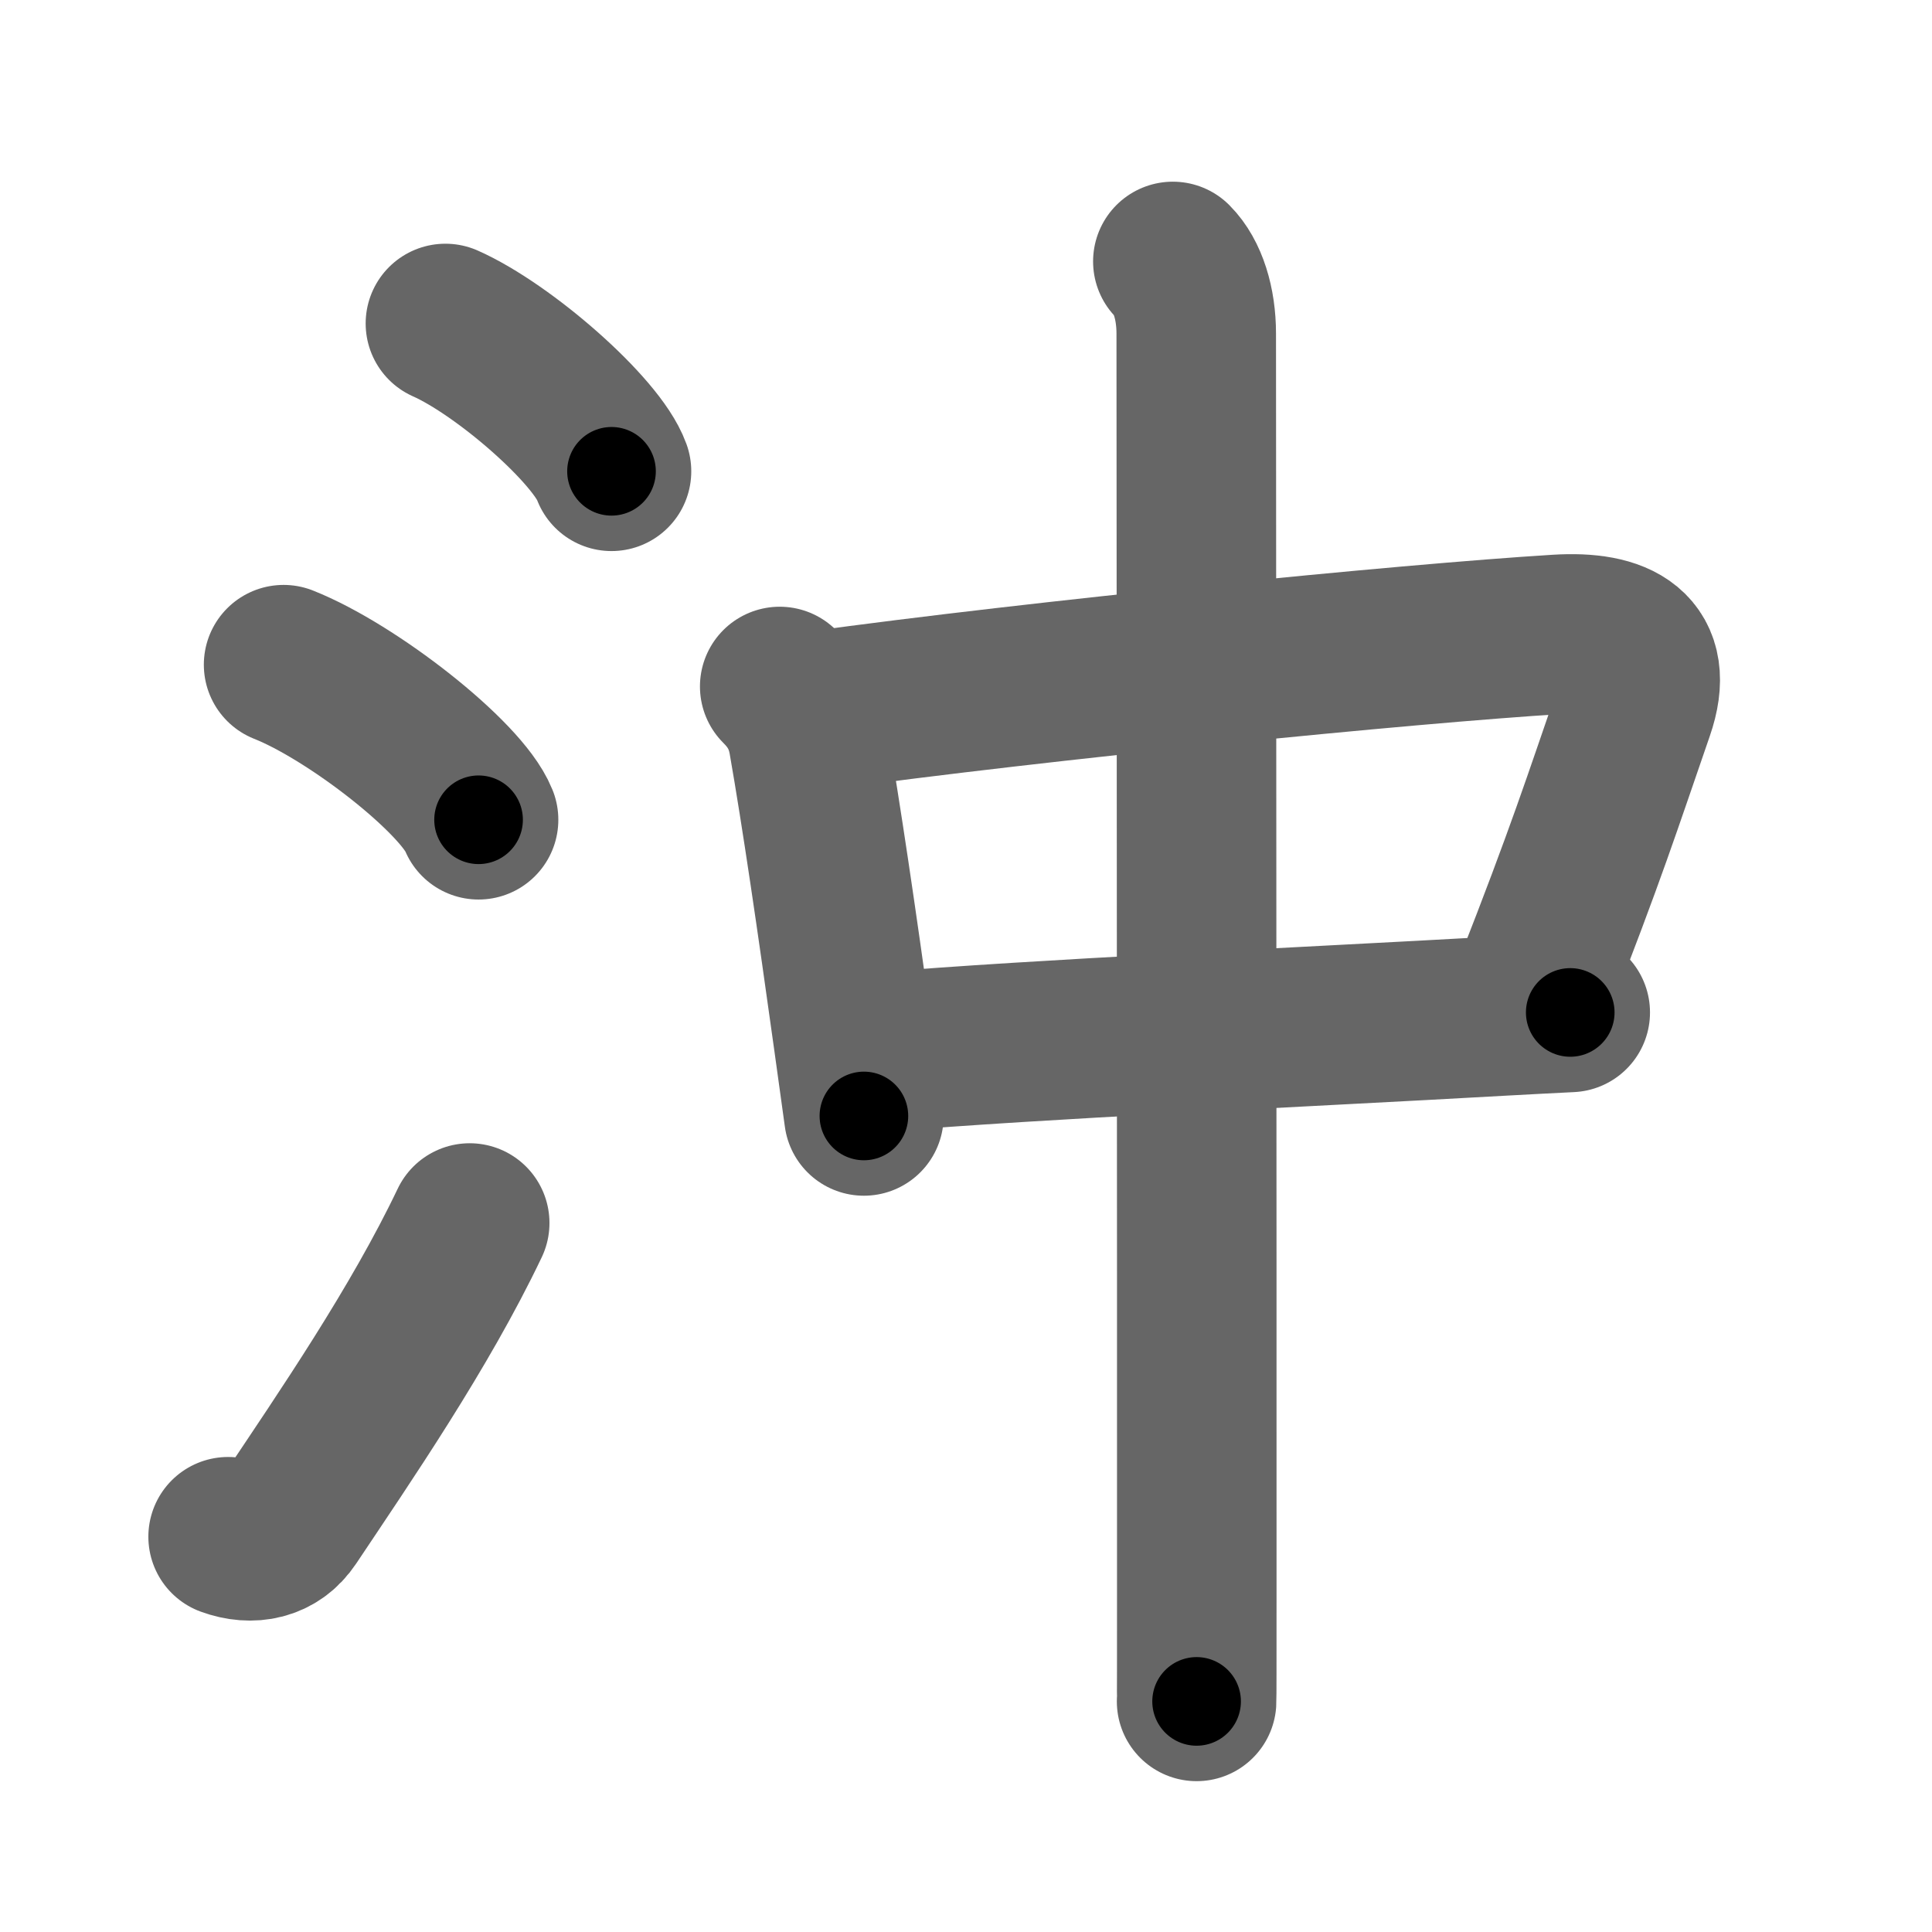 <svg xmlns="http://www.w3.org/2000/svg" width="109" height="109" viewBox="0 0 109 109" id="6c96"><g fill="none" stroke="#666" stroke-width="9" stroke-linecap="round" stroke-linejoin="round"><g><g><path d="M25.13,18.25c3.31,1.47,8.54,6.05,9.37,8.34" /><path d="M16,37.5c3.88,1.54,10.03,6.35,11,8.75" /><path d="M12.87,86.7c1.34,0.49,2.68,0.22,3.48-0.98c3.1-4.64,7.33-10.8,10.15-16.72" /></g><g p4:phon="中" xmlns:p4="http://kanjivg.tagaini.net"><g><path d="M43.99,38.73c0.76,0.76,1.37,1.66,1.61,3.02c0.74,4.23,1.59,10.05,2.55,16.95c0.19,1.38,0.39,2.8,0.59,4.26" /><path d="M46.06,40.11c12.56-1.73,33.33-3.8,41.82-4.32c3.4-0.21,5.51,0.86,4.33,4.27c-1.84,5.32-2.71,8.07-5.72,15.75" /><path d="M49.55,59.37c9.41-0.78,23.38-1.38,35.21-2.05c1.3-0.07,2.58-0.14,3.83-0.2" /></g><g><path d="M66.17,14.75c0.85,0.85,1.32,2.38,1.32,4.07c0,3.25,0.04,53.36,0.03,71.05c0,3.69,0,5.97-0.01,6.12" /></g></g></g></g><g fill="none" stroke="#000" stroke-width="5" stroke-linecap="round" stroke-linejoin="round"><g><g><path d="M25.13,18.25c3.31,1.47,8.54,6.05,9.37,8.34" stroke-dasharray="12.727" stroke-dashoffset="12.727"><animate attributeName="stroke-dashoffset" values="12.727;12.727;0" dur="0.127s" fill="freeze" begin="0s;6c96.click" /></path><path d="M16,37.5c3.88,1.54,10.03,6.35,11,8.75" stroke-dasharray="14.255" stroke-dashoffset="14.255"><animate attributeName="stroke-dashoffset" values="14.255" fill="freeze" begin="6c96.click" /><animate attributeName="stroke-dashoffset" values="14.255;14.255;0" keyTimes="0;0.47;1" dur="0.27s" fill="freeze" begin="0s;6c96.click" /></path><path d="M12.87,86.7c1.34,0.49,2.68,0.22,3.48-0.98c3.1-4.64,7.33-10.8,10.15-16.72" stroke-dasharray="23.505" stroke-dashoffset="23.505"><animate attributeName="stroke-dashoffset" values="23.505" fill="freeze" begin="6c96.click" /><animate attributeName="stroke-dashoffset" values="23.505;23.505;0" keyTimes="0;0.535;1" dur="0.505s" fill="freeze" begin="0s;6c96.click" /></path></g><g p4:phon="中" xmlns:p4="http://kanjivg.tagaini.net"><g><path d="M43.99,38.73c0.76,0.76,1.37,1.66,1.61,3.02c0.74,4.23,1.59,10.05,2.55,16.95c0.19,1.38,0.39,2.8,0.59,4.26" stroke-dasharray="24.925" stroke-dashoffset="24.925"><animate attributeName="stroke-dashoffset" values="24.925" fill="freeze" begin="6c96.click" /><animate attributeName="stroke-dashoffset" values="24.925;24.925;0" keyTimes="0;0.67;1" dur="0.754s" fill="freeze" begin="0s;6c96.click" /></path><path d="M46.06,40.11c12.56-1.73,33.33-3.8,41.82-4.32c3.4-0.21,5.51,0.86,4.33,4.27c-1.84,5.32-2.71,8.07-5.72,15.75" stroke-dasharray="66.617" stroke-dashoffset="66.617"><animate attributeName="stroke-dashoffset" values="66.617" fill="freeze" begin="6c96.click" /><animate attributeName="stroke-dashoffset" values="66.617;66.617;0" keyTimes="0;0.601;1" dur="1.255s" fill="freeze" begin="0s;6c96.click" /></path><path d="M49.55,59.37c9.41-0.78,23.38-1.38,35.21-2.05c1.3-0.07,2.58-0.14,3.83-0.2" stroke-dasharray="39.107" stroke-dashoffset="39.107"><animate attributeName="stroke-dashoffset" values="39.107" fill="freeze" begin="6c96.click" /><animate attributeName="stroke-dashoffset" values="39.107;39.107;0" keyTimes="0;0.762;1" dur="1.646s" fill="freeze" begin="0s;6c96.click" /></path></g><g><path d="M66.17,14.75c0.85,0.85,1.32,2.38,1.32,4.07c0,3.25,0.04,53.36,0.03,71.05c0,3.69,0,5.97-0.01,6.12" stroke-dasharray="81.552" stroke-dashoffset="81.552"><animate attributeName="stroke-dashoffset" values="81.552" fill="freeze" begin="6c96.click" /><animate attributeName="stroke-dashoffset" values="81.552;81.552;0" keyTimes="0;0.729;1" dur="2.259s" fill="freeze" begin="0s;6c96.click" /></path></g></g></g></g></svg>
